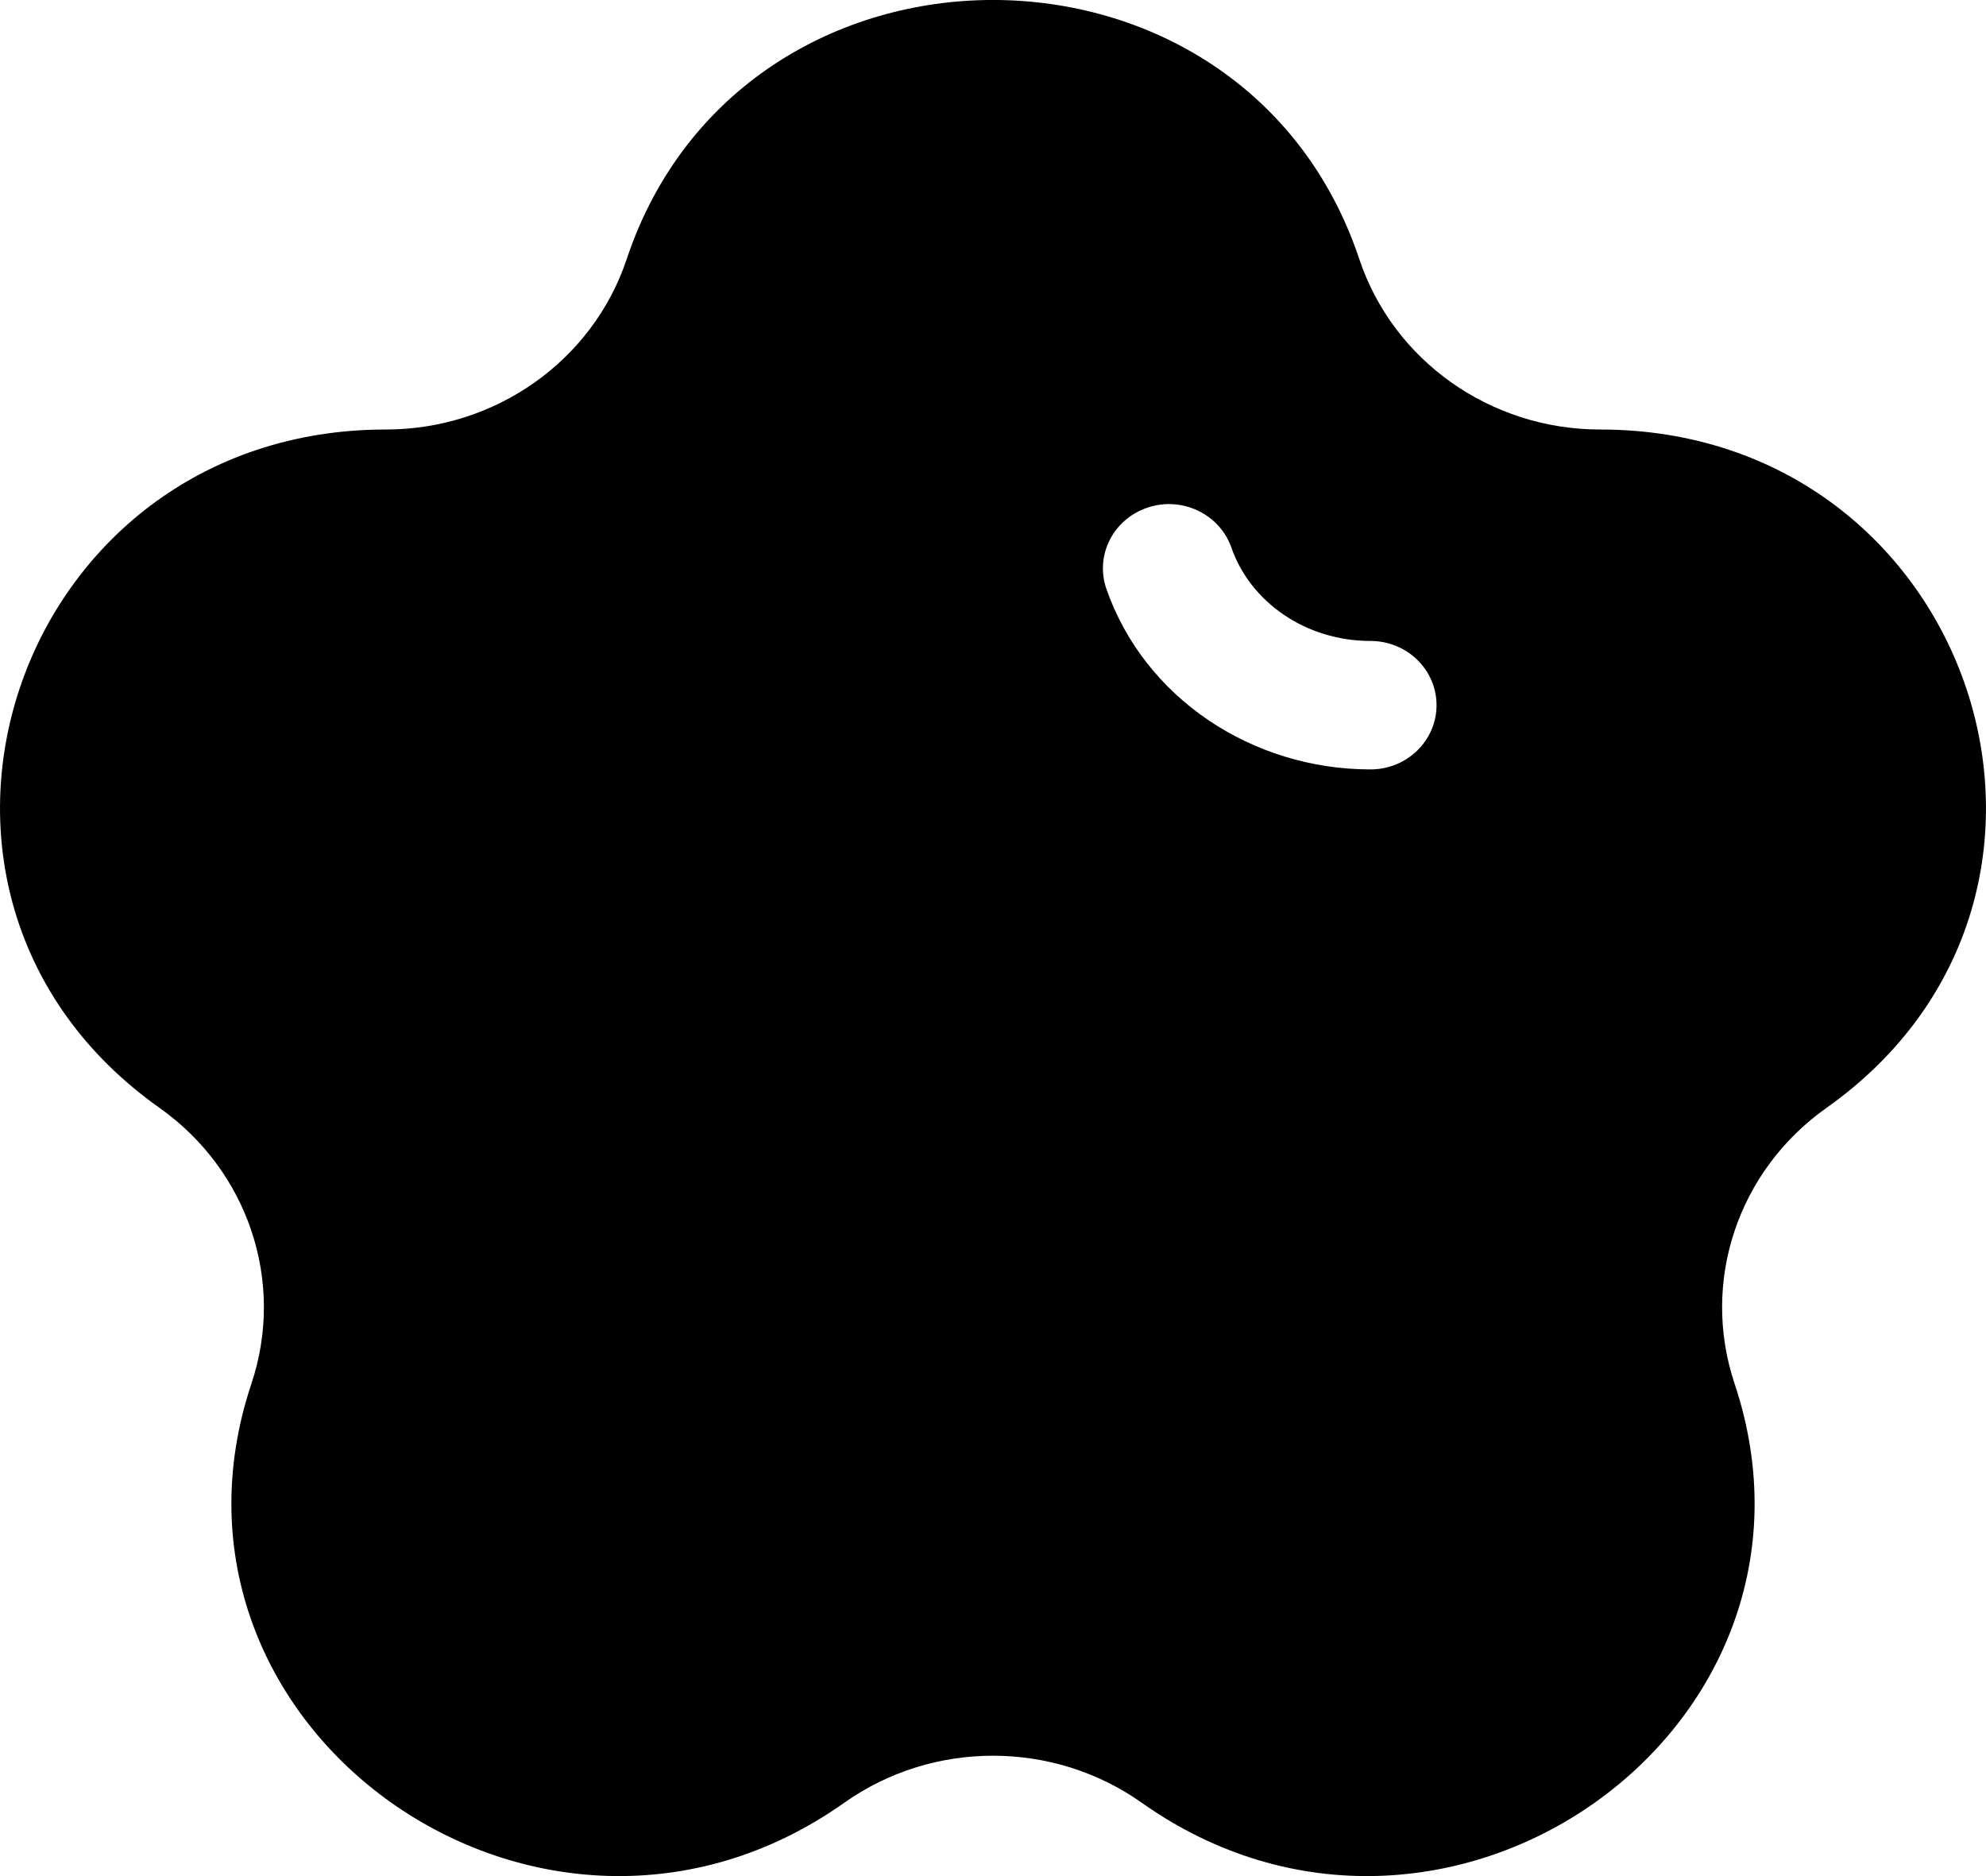 <svg width="18" height="17" viewBox="0 0 18 17" xmlns="http://www.w3.org/2000/svg">
<path fill-rule="evenodd" clip-rule="evenodd" d="M5.68 2.348C6.725 -0.783 11.275 -0.783 12.32 2.348C12.627 3.268 13.508 3.892 14.502 3.892C17.884 3.892 19.29 8.104 16.554 10.039C15.75 10.608 15.413 11.616 15.721 12.537C16.766 15.667 13.085 18.27 10.349 16.336C9.545 15.767 8.455 15.767 7.651 16.336C4.915 18.27 1.234 15.667 2.279 12.537C2.587 11.616 2.25 10.608 1.446 10.039C-1.29 8.104 0.116 3.892 3.497 3.892C4.492 3.892 5.373 3.268 5.68 2.348ZM11.161 4.963C11.055 4.659 10.715 4.495 10.403 4.599C10.09 4.702 9.922 5.032 10.028 5.337C10.372 6.324 11.347 6.972 12.422 6.972C12.752 6.972 13.02 6.711 13.02 6.39C13.02 6.068 12.752 5.808 12.422 5.808C11.832 5.808 11.332 5.454 11.161 4.963Z" />
</svg>
